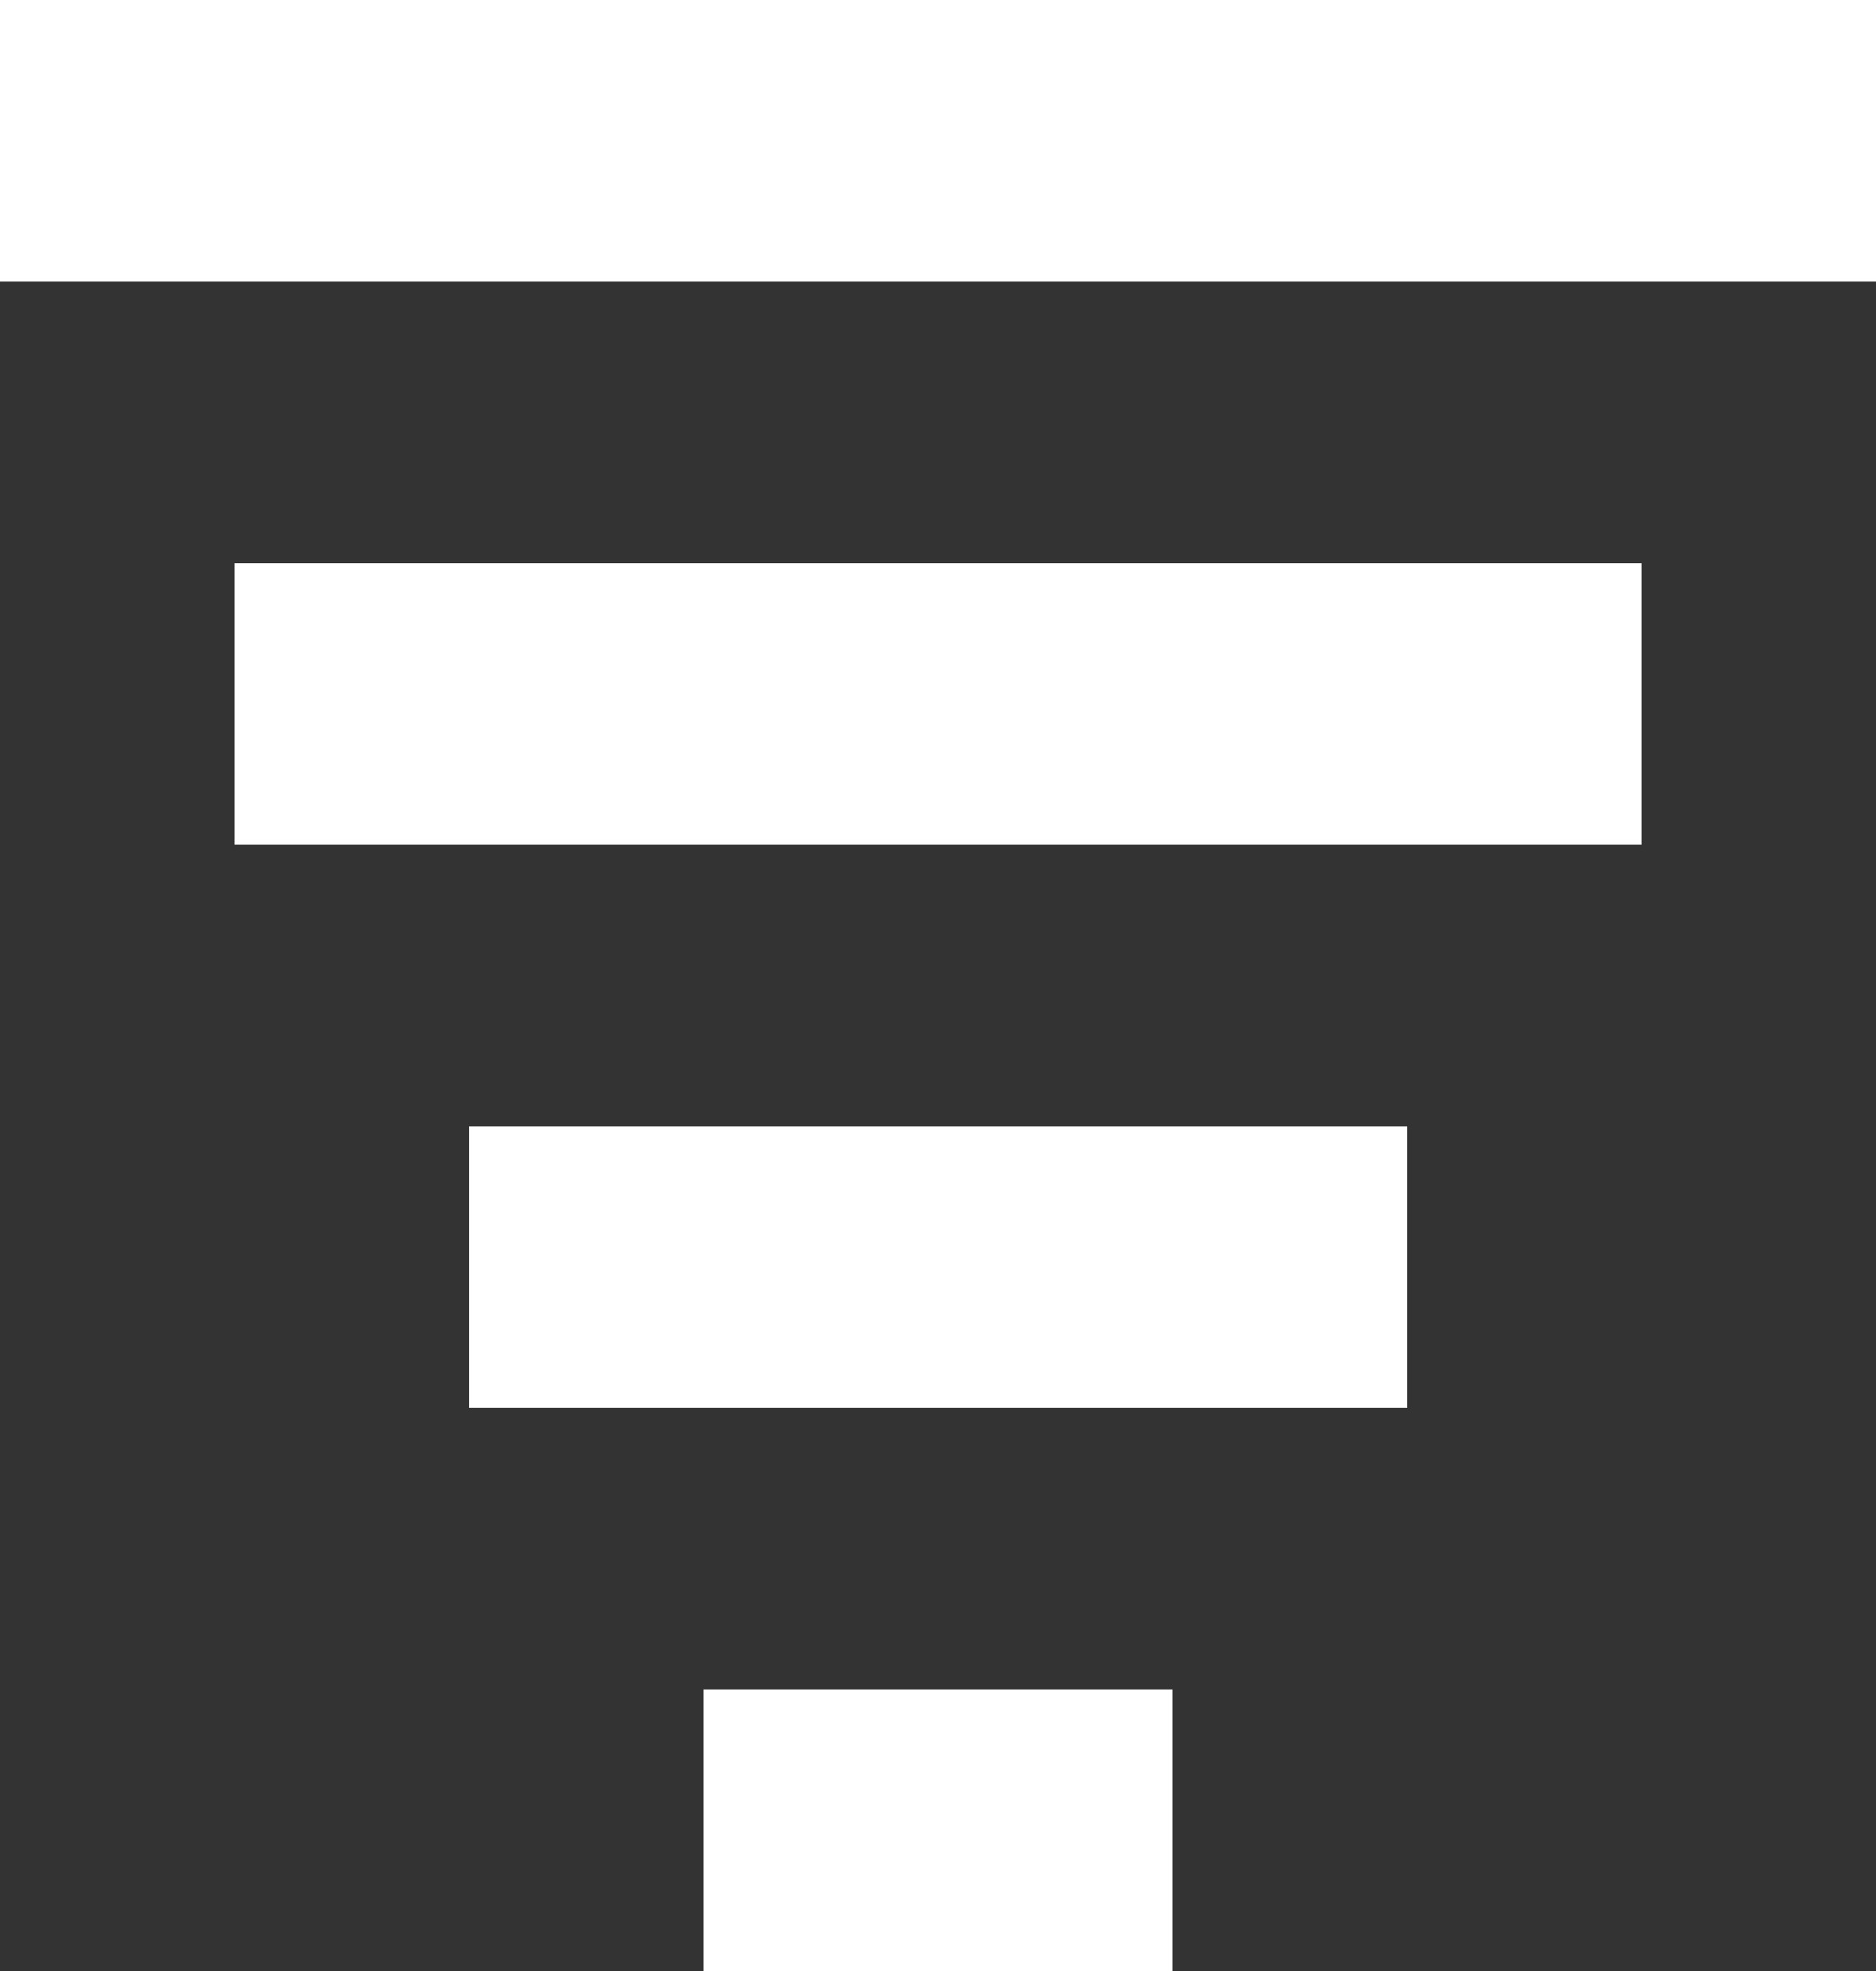 <svg xmlns="http://www.w3.org/2000/svg" width="17.333" height="18.2" viewBox="0 0 17.333 18.2"><rect x="0" y="0" width="17.333" height="18.2" fill="#333333" stroke="none"/><defs><style>.a{fill:#fff;}</style></defs><g transform="translate(-326.333 -21.573)"><rect class="a" width="4.333" height="2.6" transform="translate(332.833 37.173)"/><rect class="a" width="17.333" height="2.6" transform="translate(326.333 21.573)"/><rect class="a" width="13" height="2.6" transform="translate(328.5 26.773)"/><rect class="a" width="8.667" height="2.6" transform="translate(330.667 31.973)"/></g></svg>
